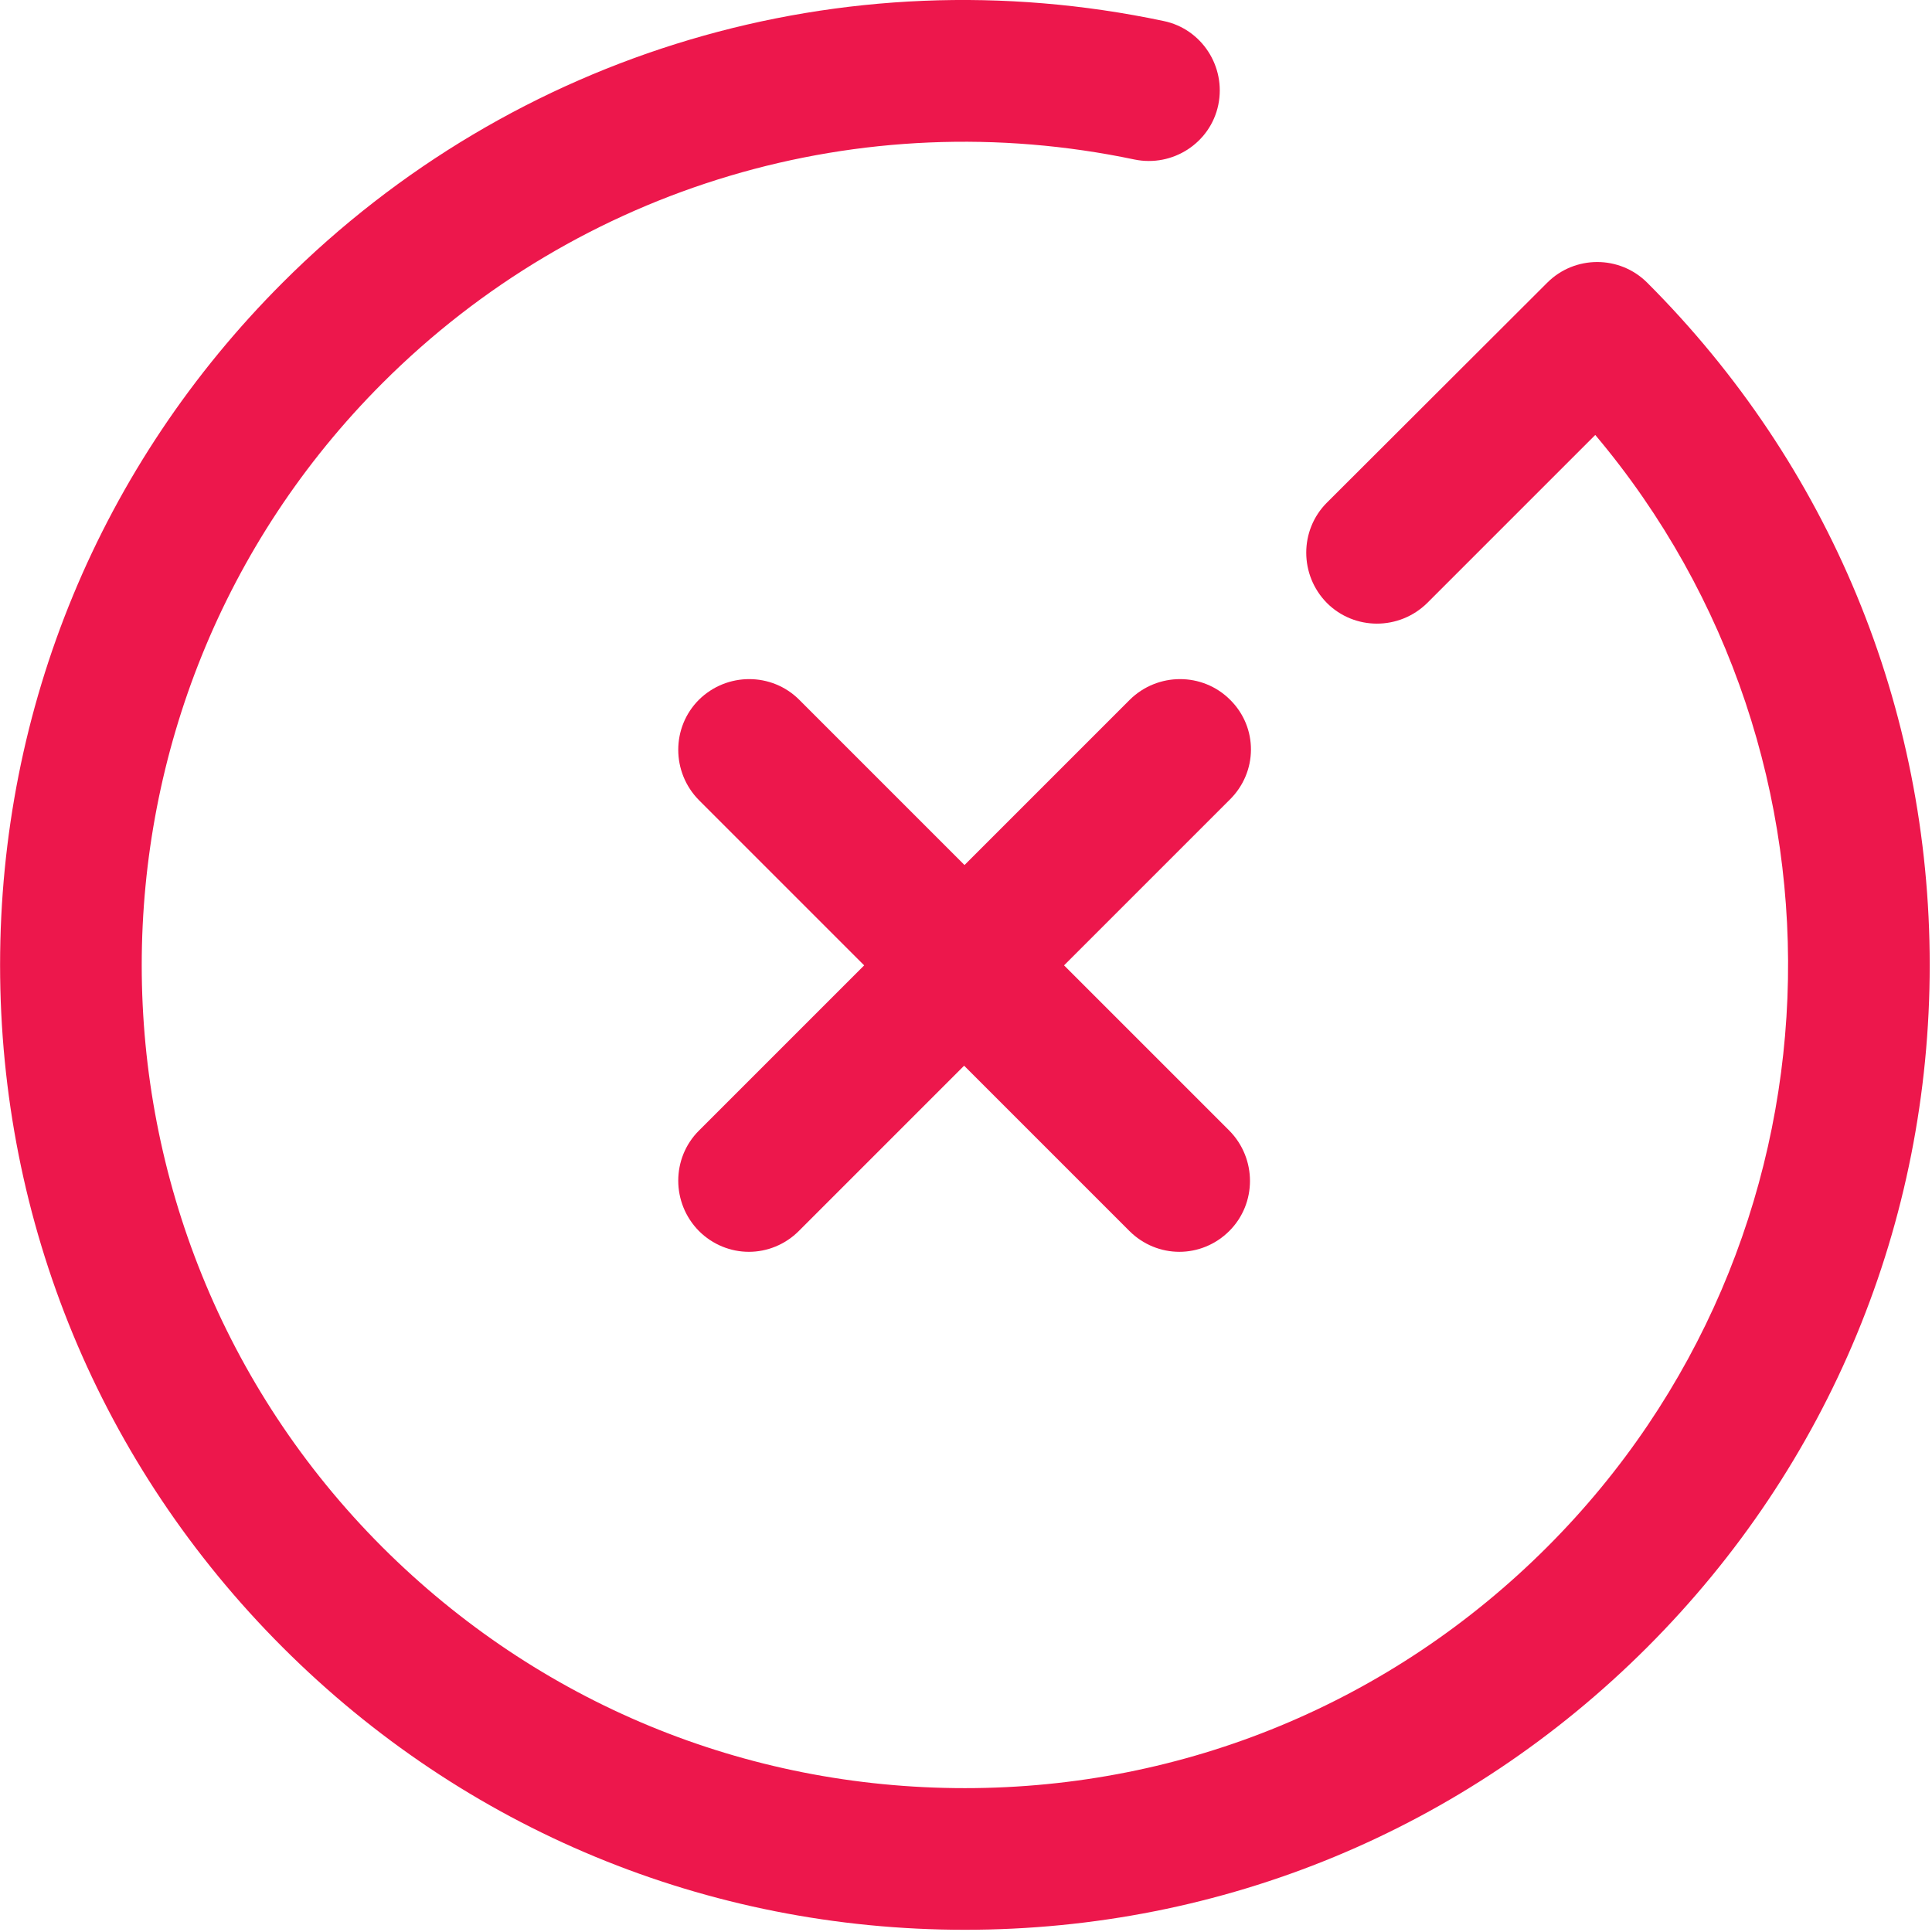 <svg xmlns="http://www.w3.org/2000/svg" viewBox="0 0 491 491" width="500" height="500">
	<style>
		tspan { white-space:pre }
		.shp0 { fill: #ed174c } 
	</style>
	<g id="Layer">
		<g id="Layer">
			<path id="Layer" class="shp0" d="M270.42,245.34l42,-42c7.3,-7.1 7.3,-18.5 0.2,-25.5c-7,-7 -18.4,-7 -25.5,0l-42,42l-42,-42c-7,-7 -18.4,-7 -25.5,0c-7,7 -7,18.4 0,25.5l42,42l-42,42c-7,7 -7,18.4 0,25.5c3.5,3.5 8.1,5.3 12.7,5.3c4.6,0 9.2,-1.8 12.7,-5.3l42,-42l42,42c3.5,3.5 8.1,5.3 12.7,5.3c4.6,0 9.2,-1.8 12.7,-5.3c7,-7 7,-18.4 0,-25.5z" />
		</g>
	</g>
	<g id="Layer">
		<g id="Layer">
			<path id="Layer" class="shp0" d="M418.62,71.84c-7,-7 -18.4,-7 -25.4,0l-56,55.9c-7,7 -7,18.4 0,25.5c7,7 18.4,7 25.5,0l42.7,-42.7c69.2,82.1 65.1,205.3 -12.2,282.6c-39.5,39.5 -92.1,61.3 -148,61.3c-55.9,0 -108.4,-21.7 -148,-61.2c-81.6,-81.6 -81.6,-214.3 0,-295.9c50.1,-50.1 121.6,-71.4 191.1,-56.8c9.7,2 19.3,-4.2 21.3,-13.9c2,-9.7 -4.2,-19.3 -13.9,-21.3c-81.4,-17.2 -165.1,7.7 -223.9,66.5c-46.3,46.3 -71.8,107.9 -71.8,173.4c0,65.5 25.5,127.1 71.8,173.4c46.3,46.3 107.9,71.8 173.4,71.8c65.5,0 127.1,-25.5 173.4,-71.8c46.3,-46.3 71.8,-107.9 71.8,-173.4c0,-65.5 -25.5,-127.1 -71.8,-173.4z" />
		</g>
	</g>
	<g id="Layer">
	</g>
	<g id="Layer">
	</g>
	<g id="Layer">
	</g>
	<g id="Layer">
	</g>
	<g id="Layer">
	</g>
	<g id="Layer">
	</g>
	<g id="Layer">
	</g>
	<g id="Layer">
	</g>
	<g id="Layer">
	</g>
	<g id="Layer">
	</g>
	<g id="Layer">
	</g>
	<g id="Layer">
	</g>
	<g id="Layer">
	</g>
	<g id="Layer">
	</g>
	<g id="Layer">
	</g>
</svg>